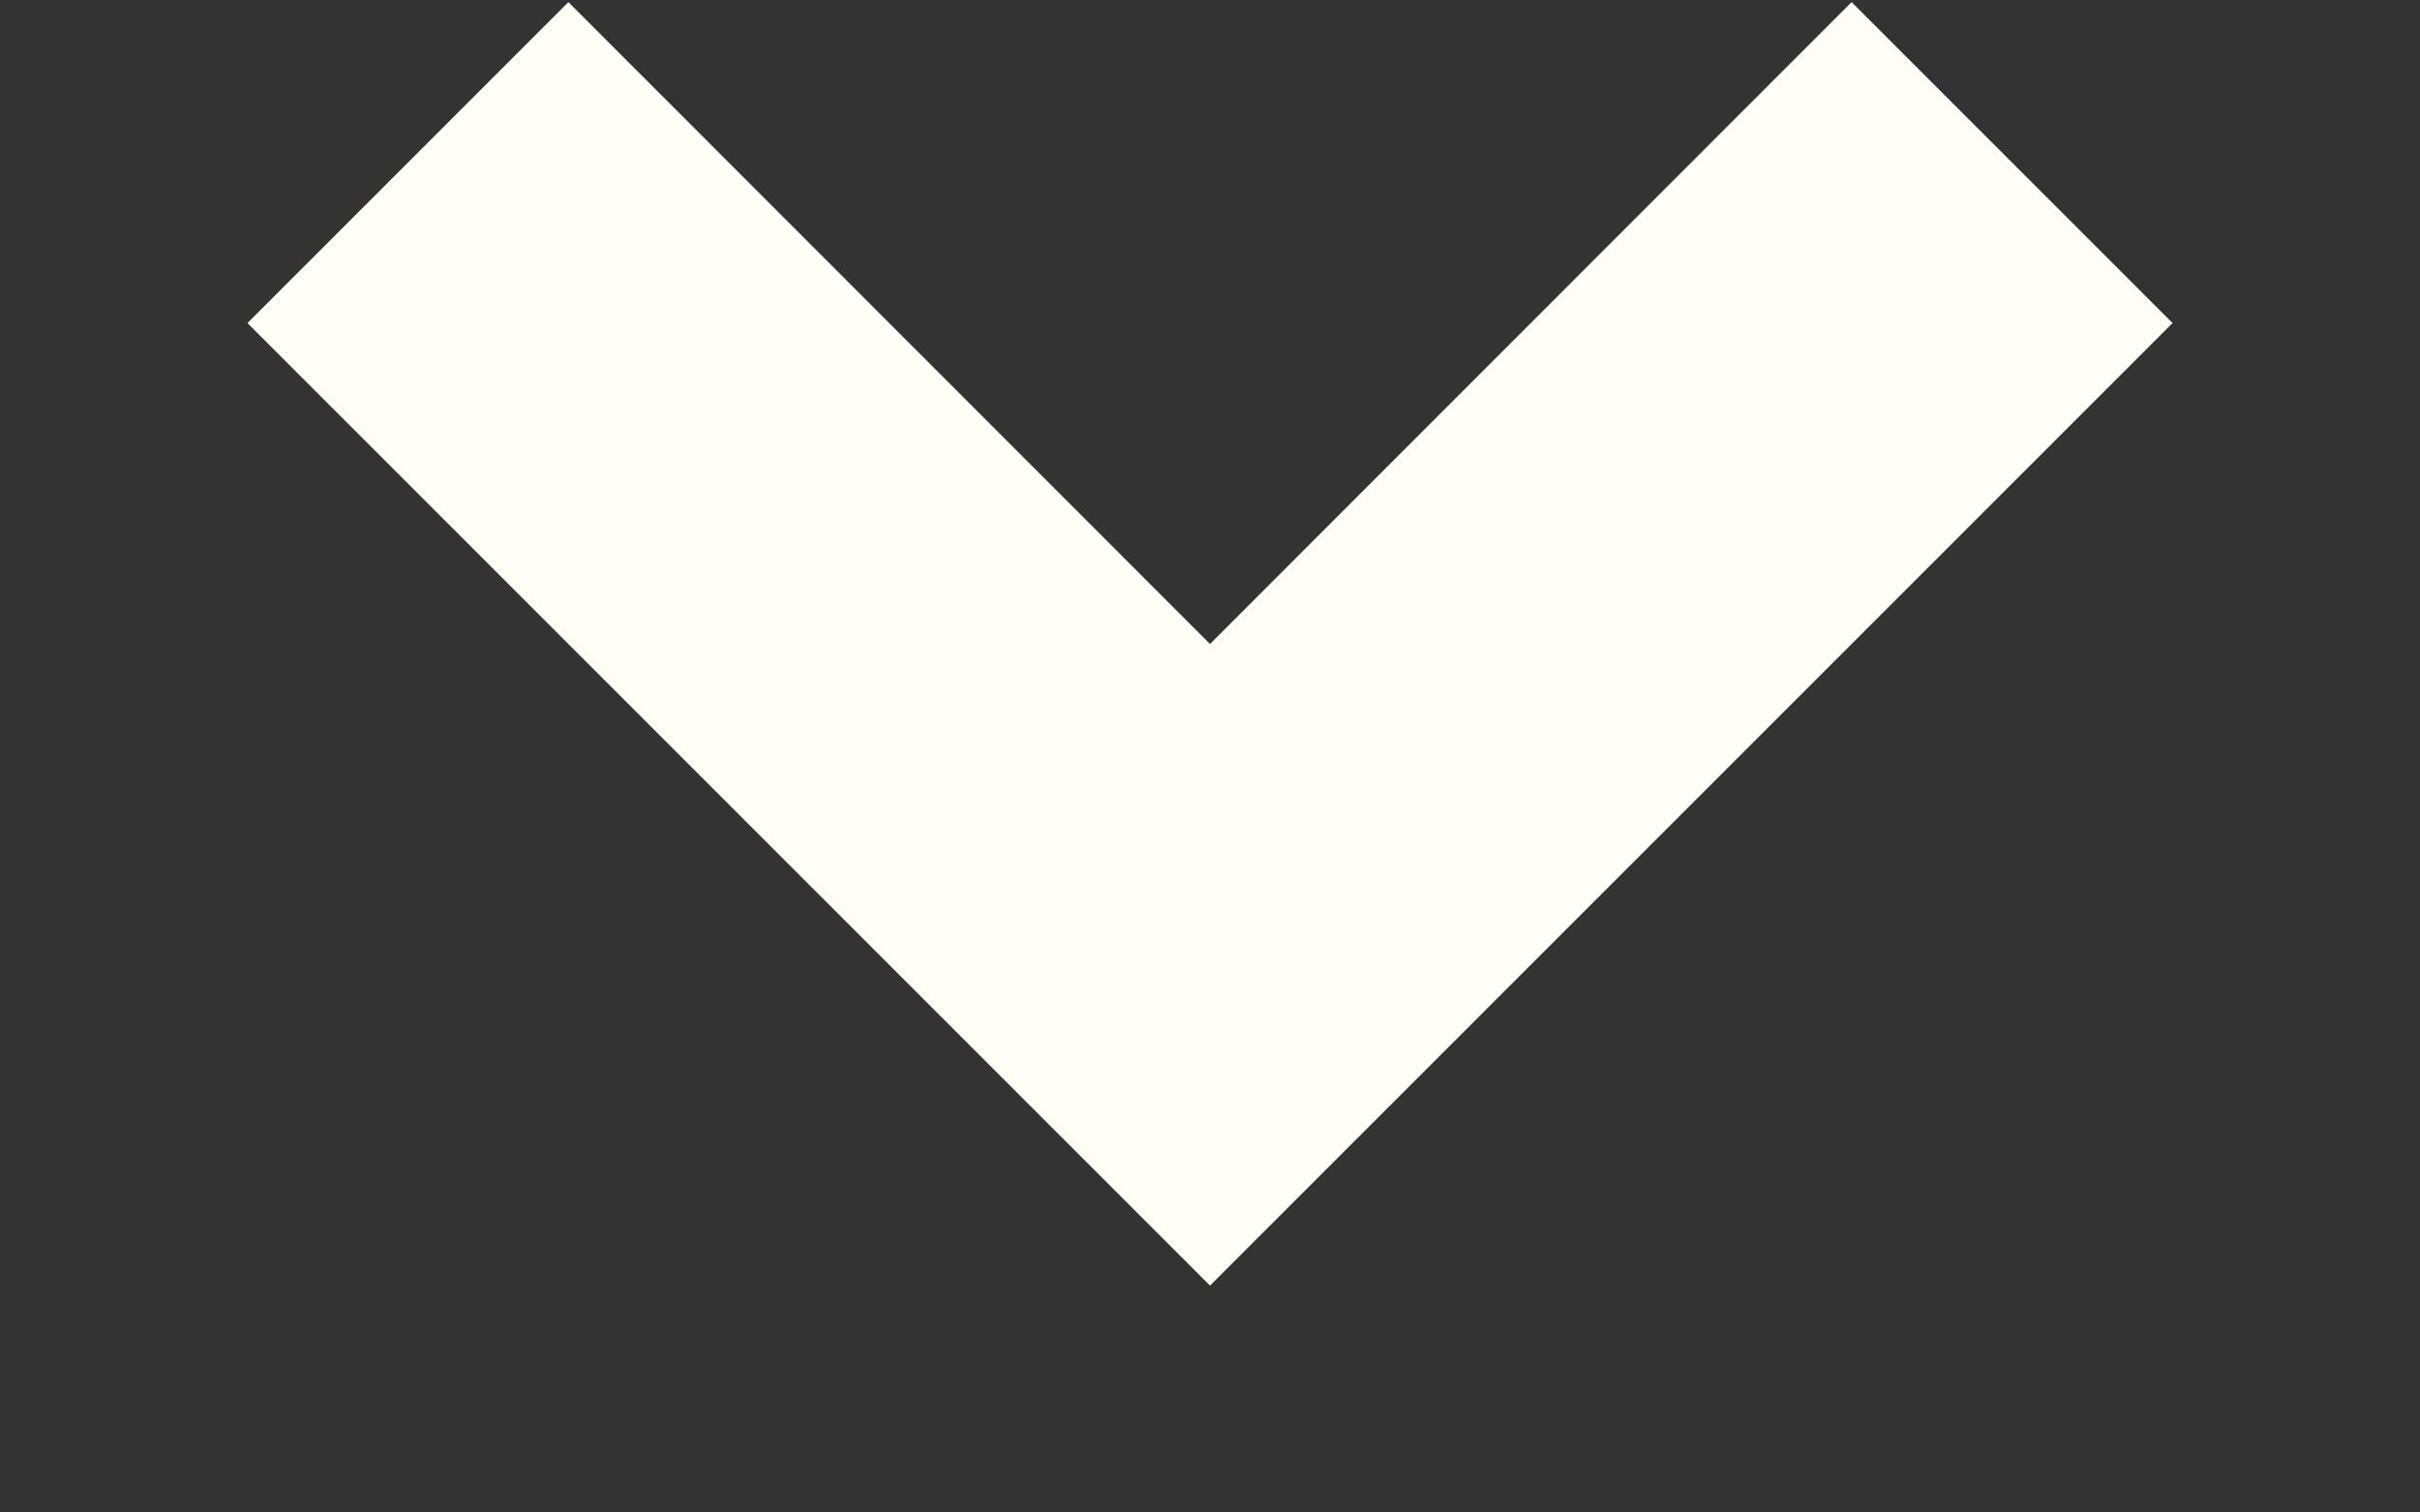 <svg width="8" height="5" viewBox="0 0 8 5" fill="none" xmlns="http://www.w3.org/2000/svg">
<rect x="0" y="0" width="8" height="5" fill="#333333" stroke="none"/>
<path d="M4 4.25L0.818 1.068L1.879 0.007L4 2.129L6.121 0.007L7.182 1.068L4 4.25Z" fill="#FFFEF6"/>
</svg>
